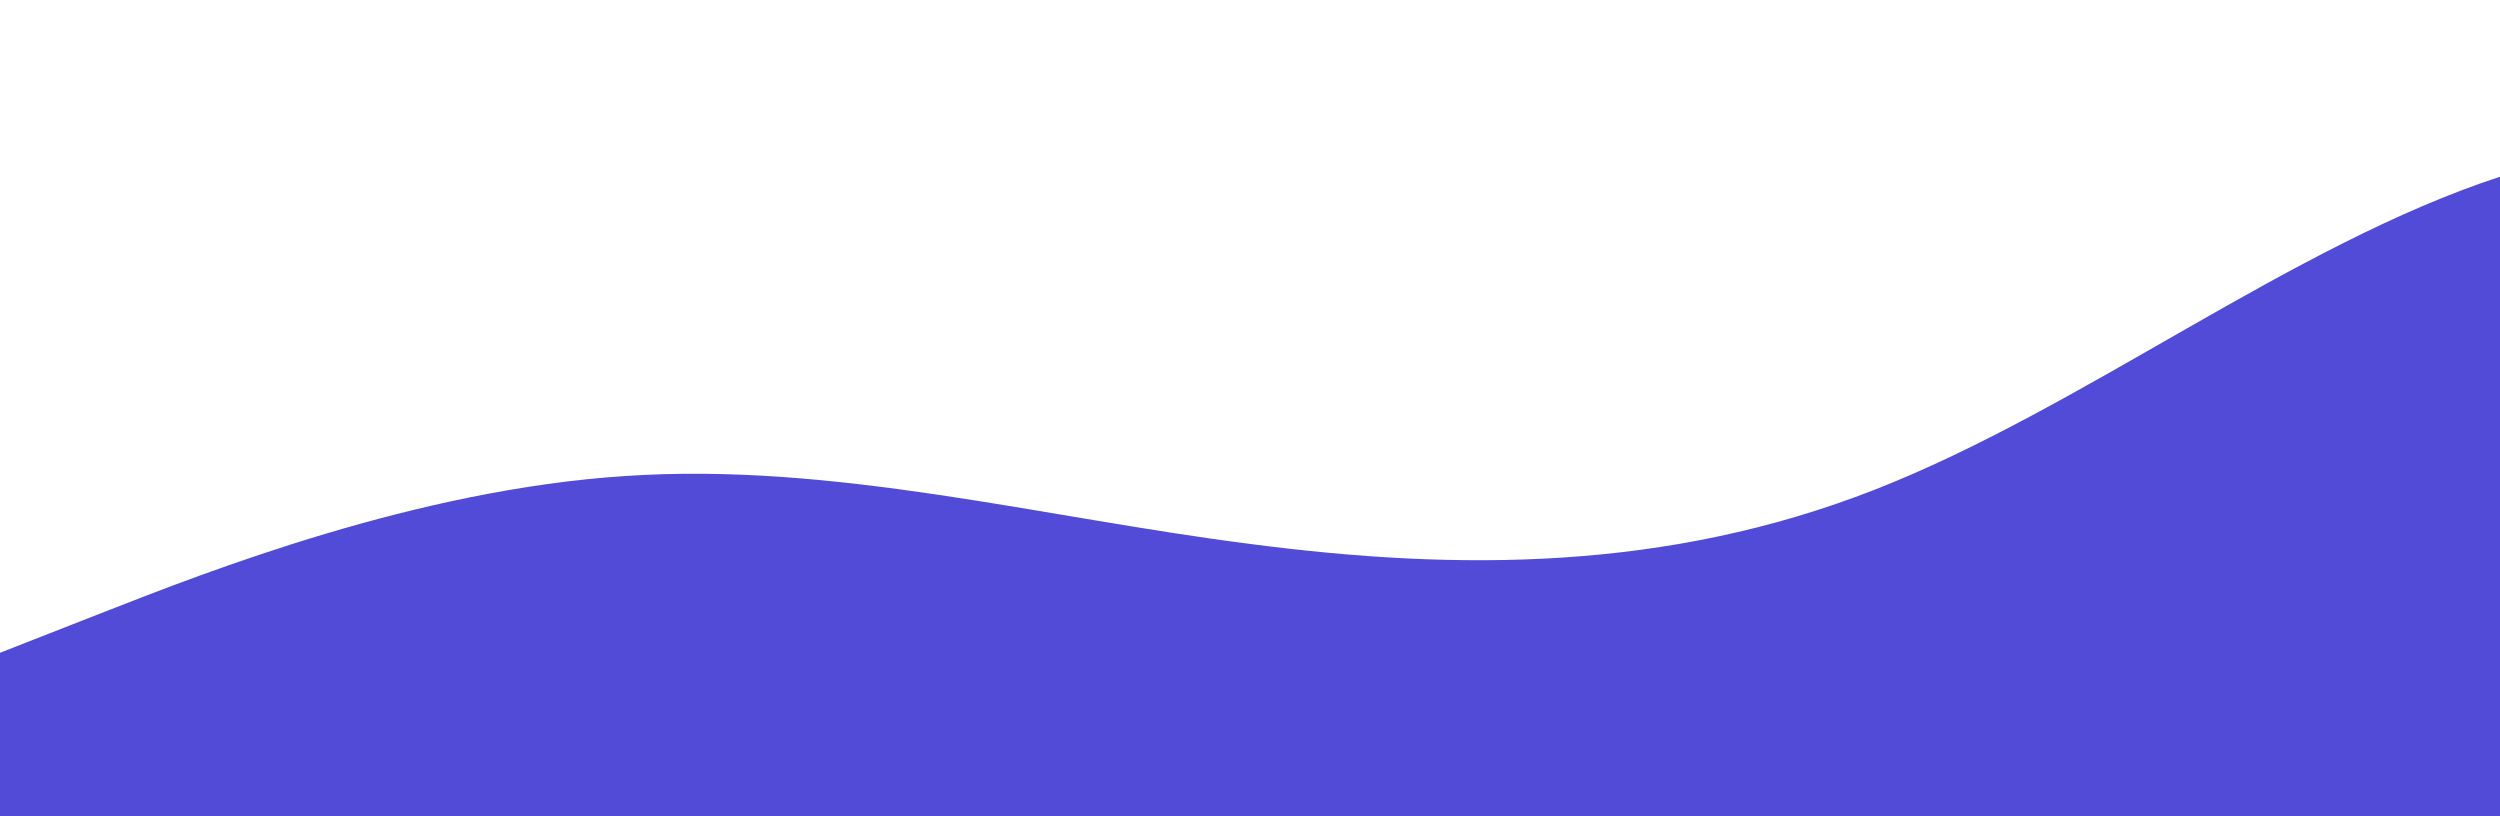 <svg id="wave" style="transform:rotate(180deg); transition: 0.3s" viewBox="0 0 1440 470" version="1.1" xmlns="http://www.w3.org/2000/svg"><defs><linearGradient id="sw-gradient-0" x1="0" x2="0" y1="1" y2="0"><stop stop-color="rgba(82, 75, 215, 1)" offset="0%"></stop><stop stop-color="rgba(82, 75, 215, 1)" offset="100%"></stop></linearGradient></defs><path style="transform:translate(0, 0px); opacity:1" fill="url(#sw-gradient-0)" d="M0,376L60,352.5C120,329,240,282,360,274.2C480,266,600,298,720,313.3C840,329,960,329,1080,282C1200,235,1320,141,1440,101.8C1560,63,1680,78,1800,125.3C1920,172,2040,251,2160,266.3C2280,282,2400,235,2520,235C2640,235,2760,282,2880,274.2C3000,266,3120,204,3240,164.5C3360,125,3480,110,3600,156.7C3720,204,3840,313,3960,321.2C4080,329,4200,235,4320,195.8C4440,157,4560,172,4680,180.2C4800,188,4920,188,5040,219.3C5160,251,5280,313,5400,329C5520,345,5640,313,5760,274.2C5880,235,6000,188,6120,180.2C6240,172,6360,204,6480,242.8C6600,282,6720,329,6840,360.3C6960,392,7080,407,7200,368.2C7320,329,7440,235,7560,235C7680,235,7800,329,7920,329C8040,329,8160,235,8280,227.2C8400,219,8520,298,8580,336.8L8640,376L8640,470L8580,470C8520,470,8400,470,8280,470C8160,470,8040,470,7920,470C7800,470,7680,470,7560,470C7440,470,7320,470,7200,470C7080,470,6960,470,6840,470C6720,470,6600,470,6480,470C6360,470,6240,470,6120,470C6000,470,5880,470,5760,470C5640,470,5520,470,5400,470C5280,470,5160,470,5040,470C4920,470,4800,470,4680,470C4560,470,4440,470,4320,470C4200,470,4080,470,3960,470C3840,470,3720,470,3600,470C3480,470,3360,470,3240,470C3120,470,3000,470,2880,470C2760,470,2640,470,2520,470C2400,470,2280,470,2160,470C2040,470,1920,470,1800,470C1680,470,1560,470,1440,470C1320,470,1200,470,1080,470C960,470,840,470,720,470C600,470,480,470,360,470C240,470,120,470,60,470L0,470Z"></path></svg>